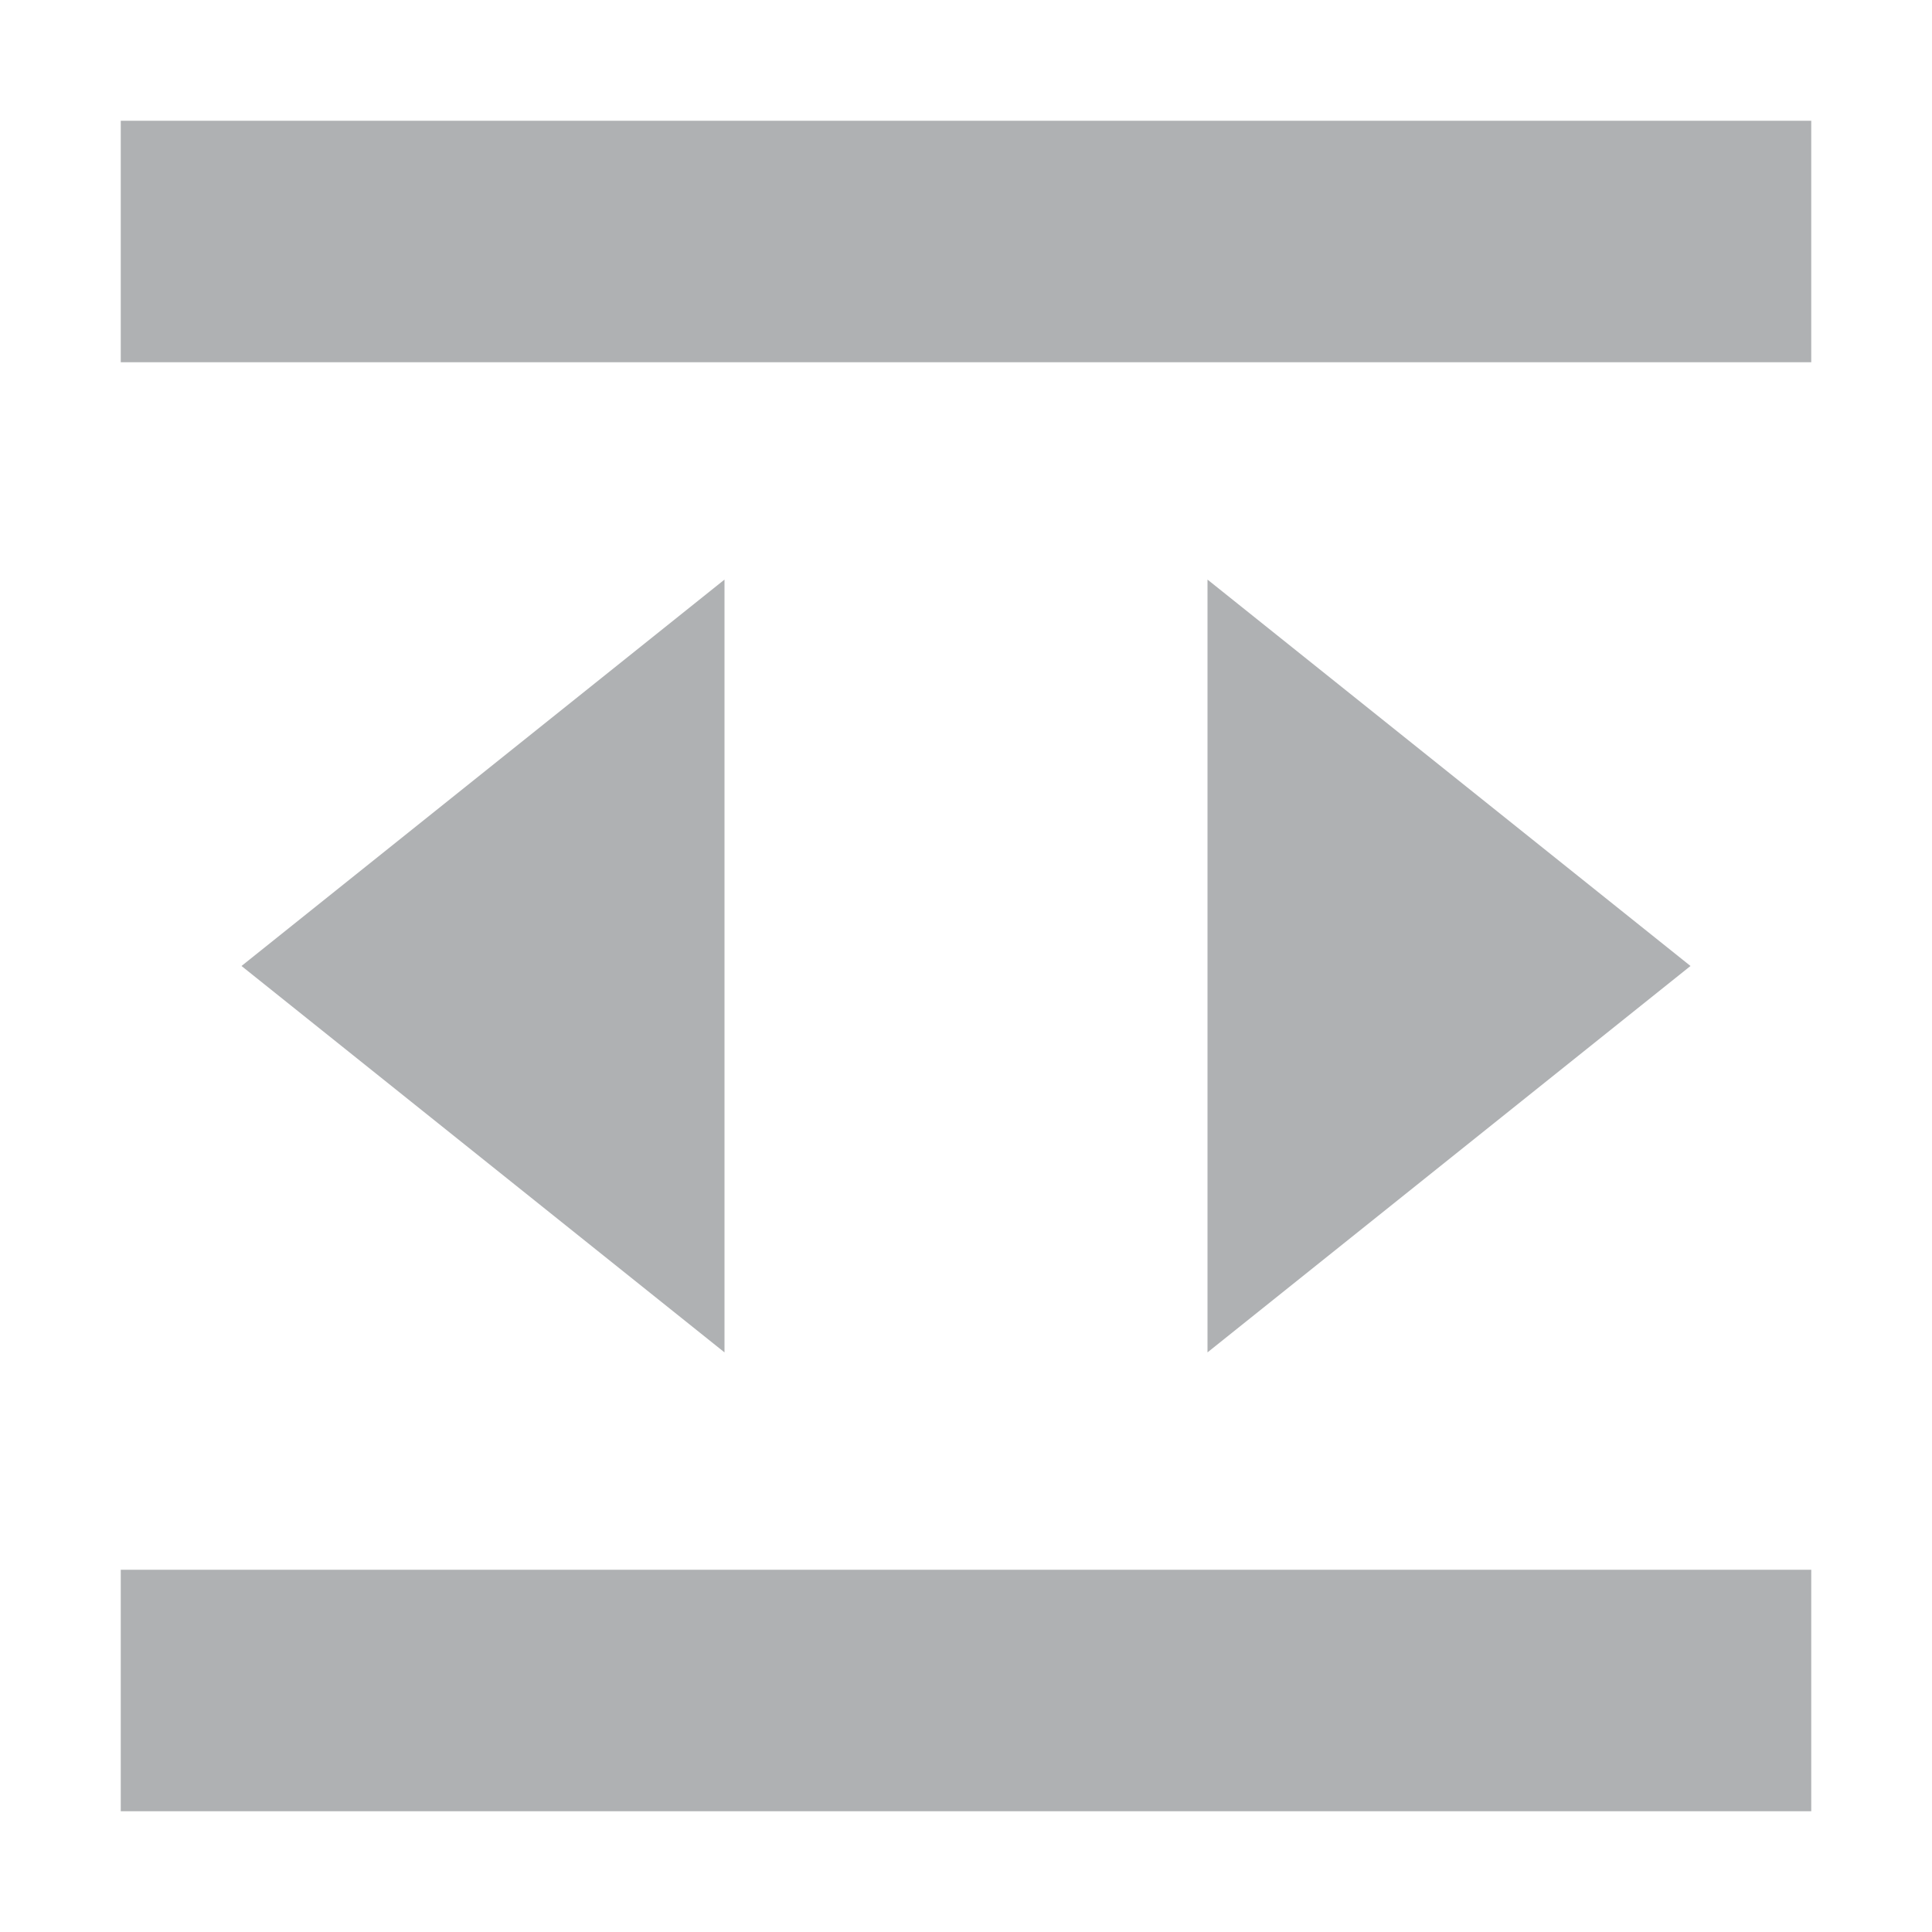 <svg xmlns="http://www.w3.org/2000/svg" width="16" height="16" viewBox="0 0 16 16"><path fill="#AFB1B3" fill-rule="evenodd" d="M1,1 L15,1 L15,3 L1,3 L1,1 Z M1,13 L15,13 L15,15 L1,15 L1,13 Z M14,8 L10,11.2 L10,4.8 L14,8 Z M2,8 L6,4.8 L6,11.2 L2,8 Z"/></svg>